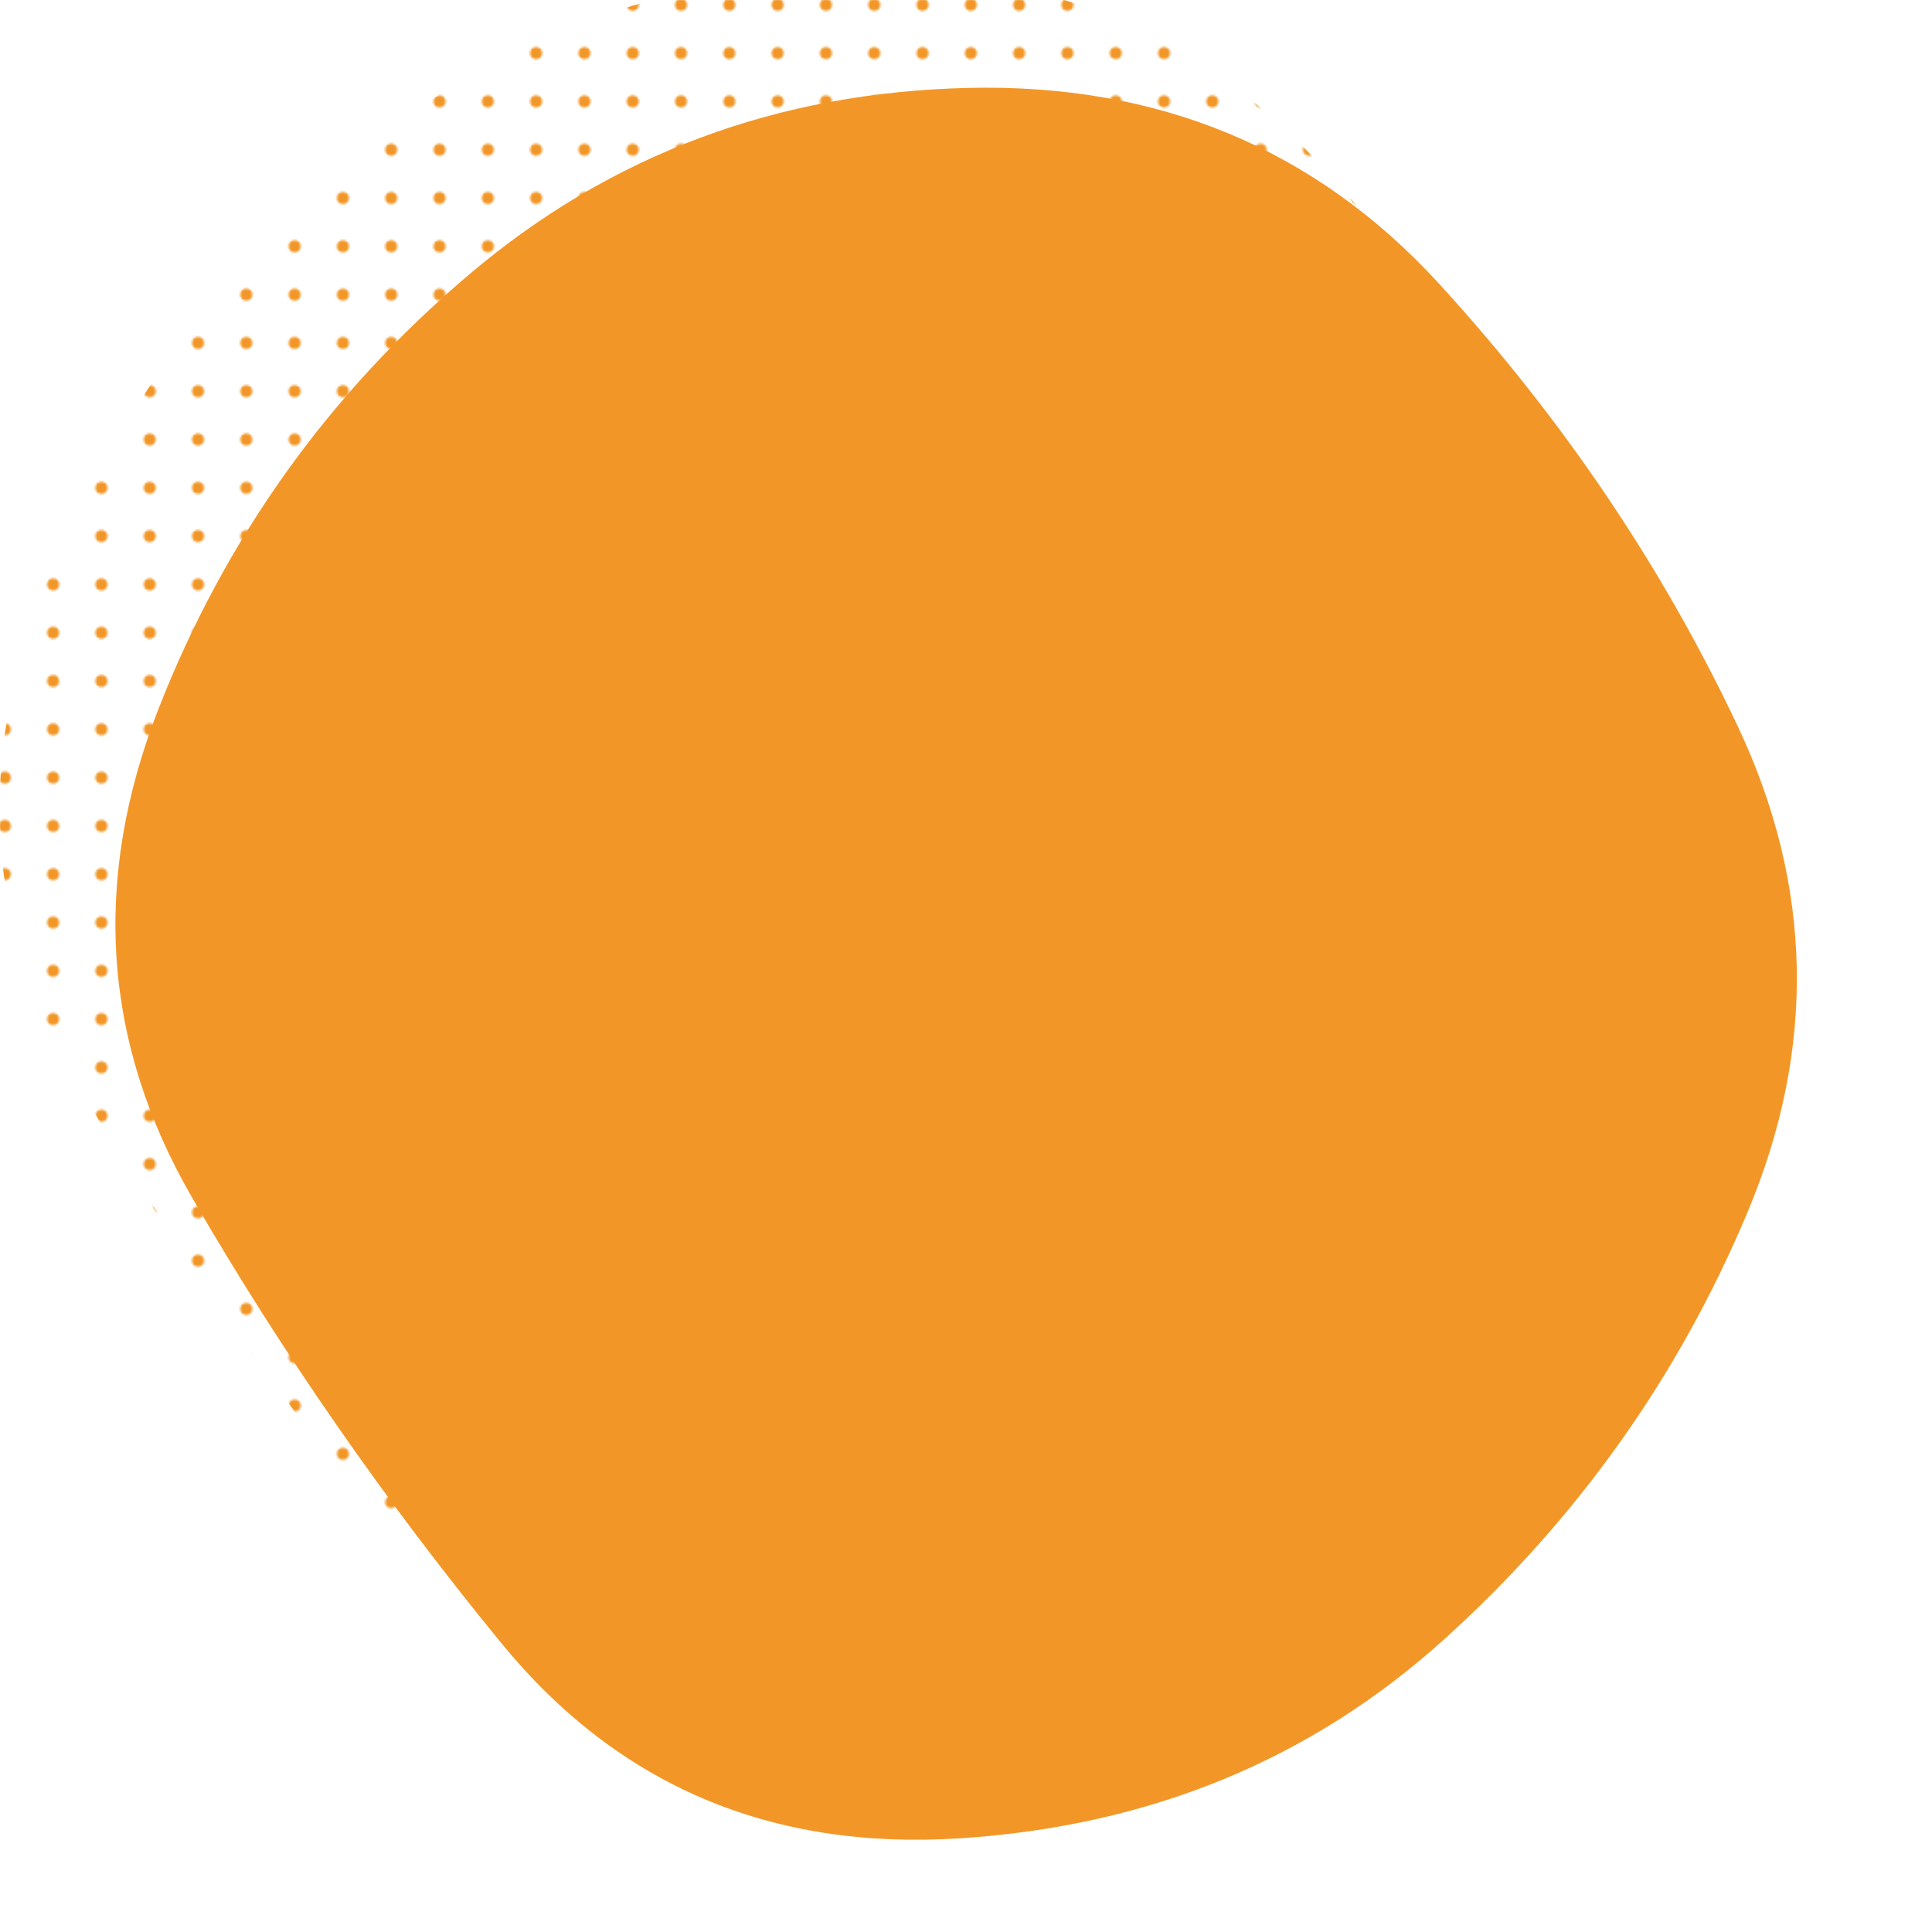 <svg viewBox="0 0 1000 1000" xmlns="http://www.w3.org/2000/svg"><defs><clipPath id="b"><path fill="currentColor" d="M904.5 627.5q-53.5 127.5-157 221T497 951.5q-147 9.5-237.5-101T99.5 620Q30 500 82 367t161.5-225.5Q353 49 501 45.5T745 147q96 105 154.5 229t5 251.5Z"/></clipPath><pattern id="a" patternUnits="userSpaceOnUse" width="25" height="25" viewBox="0 0 100 100" fill="#f29727"><circle cx="50" cy="50" r="12.5"/></pattern></defs><path fill="url(#a)" d="M904.5 627.5q-53.5 127.5-157 221T497 951.5q-147 9.5-237.5-101T99.5 620Q30 500 82 367t161.5-225.5Q353 49 501 45.5T745 147q96 105 154.5 229t5 251.5Z" transform="translate(-60 -60)"/><g clip-path="url(#b)"><path fill="#f29727" d="M904.5 627.5q-53.5 127.5-157 221T497 951.5q-147 9.5-237.5-101T99.5 620Q30 500 82 367t161.5-225.5Q353 49 501 45.5T745 147q96 105 154.5 229t5 251.5Z"/></g></svg>